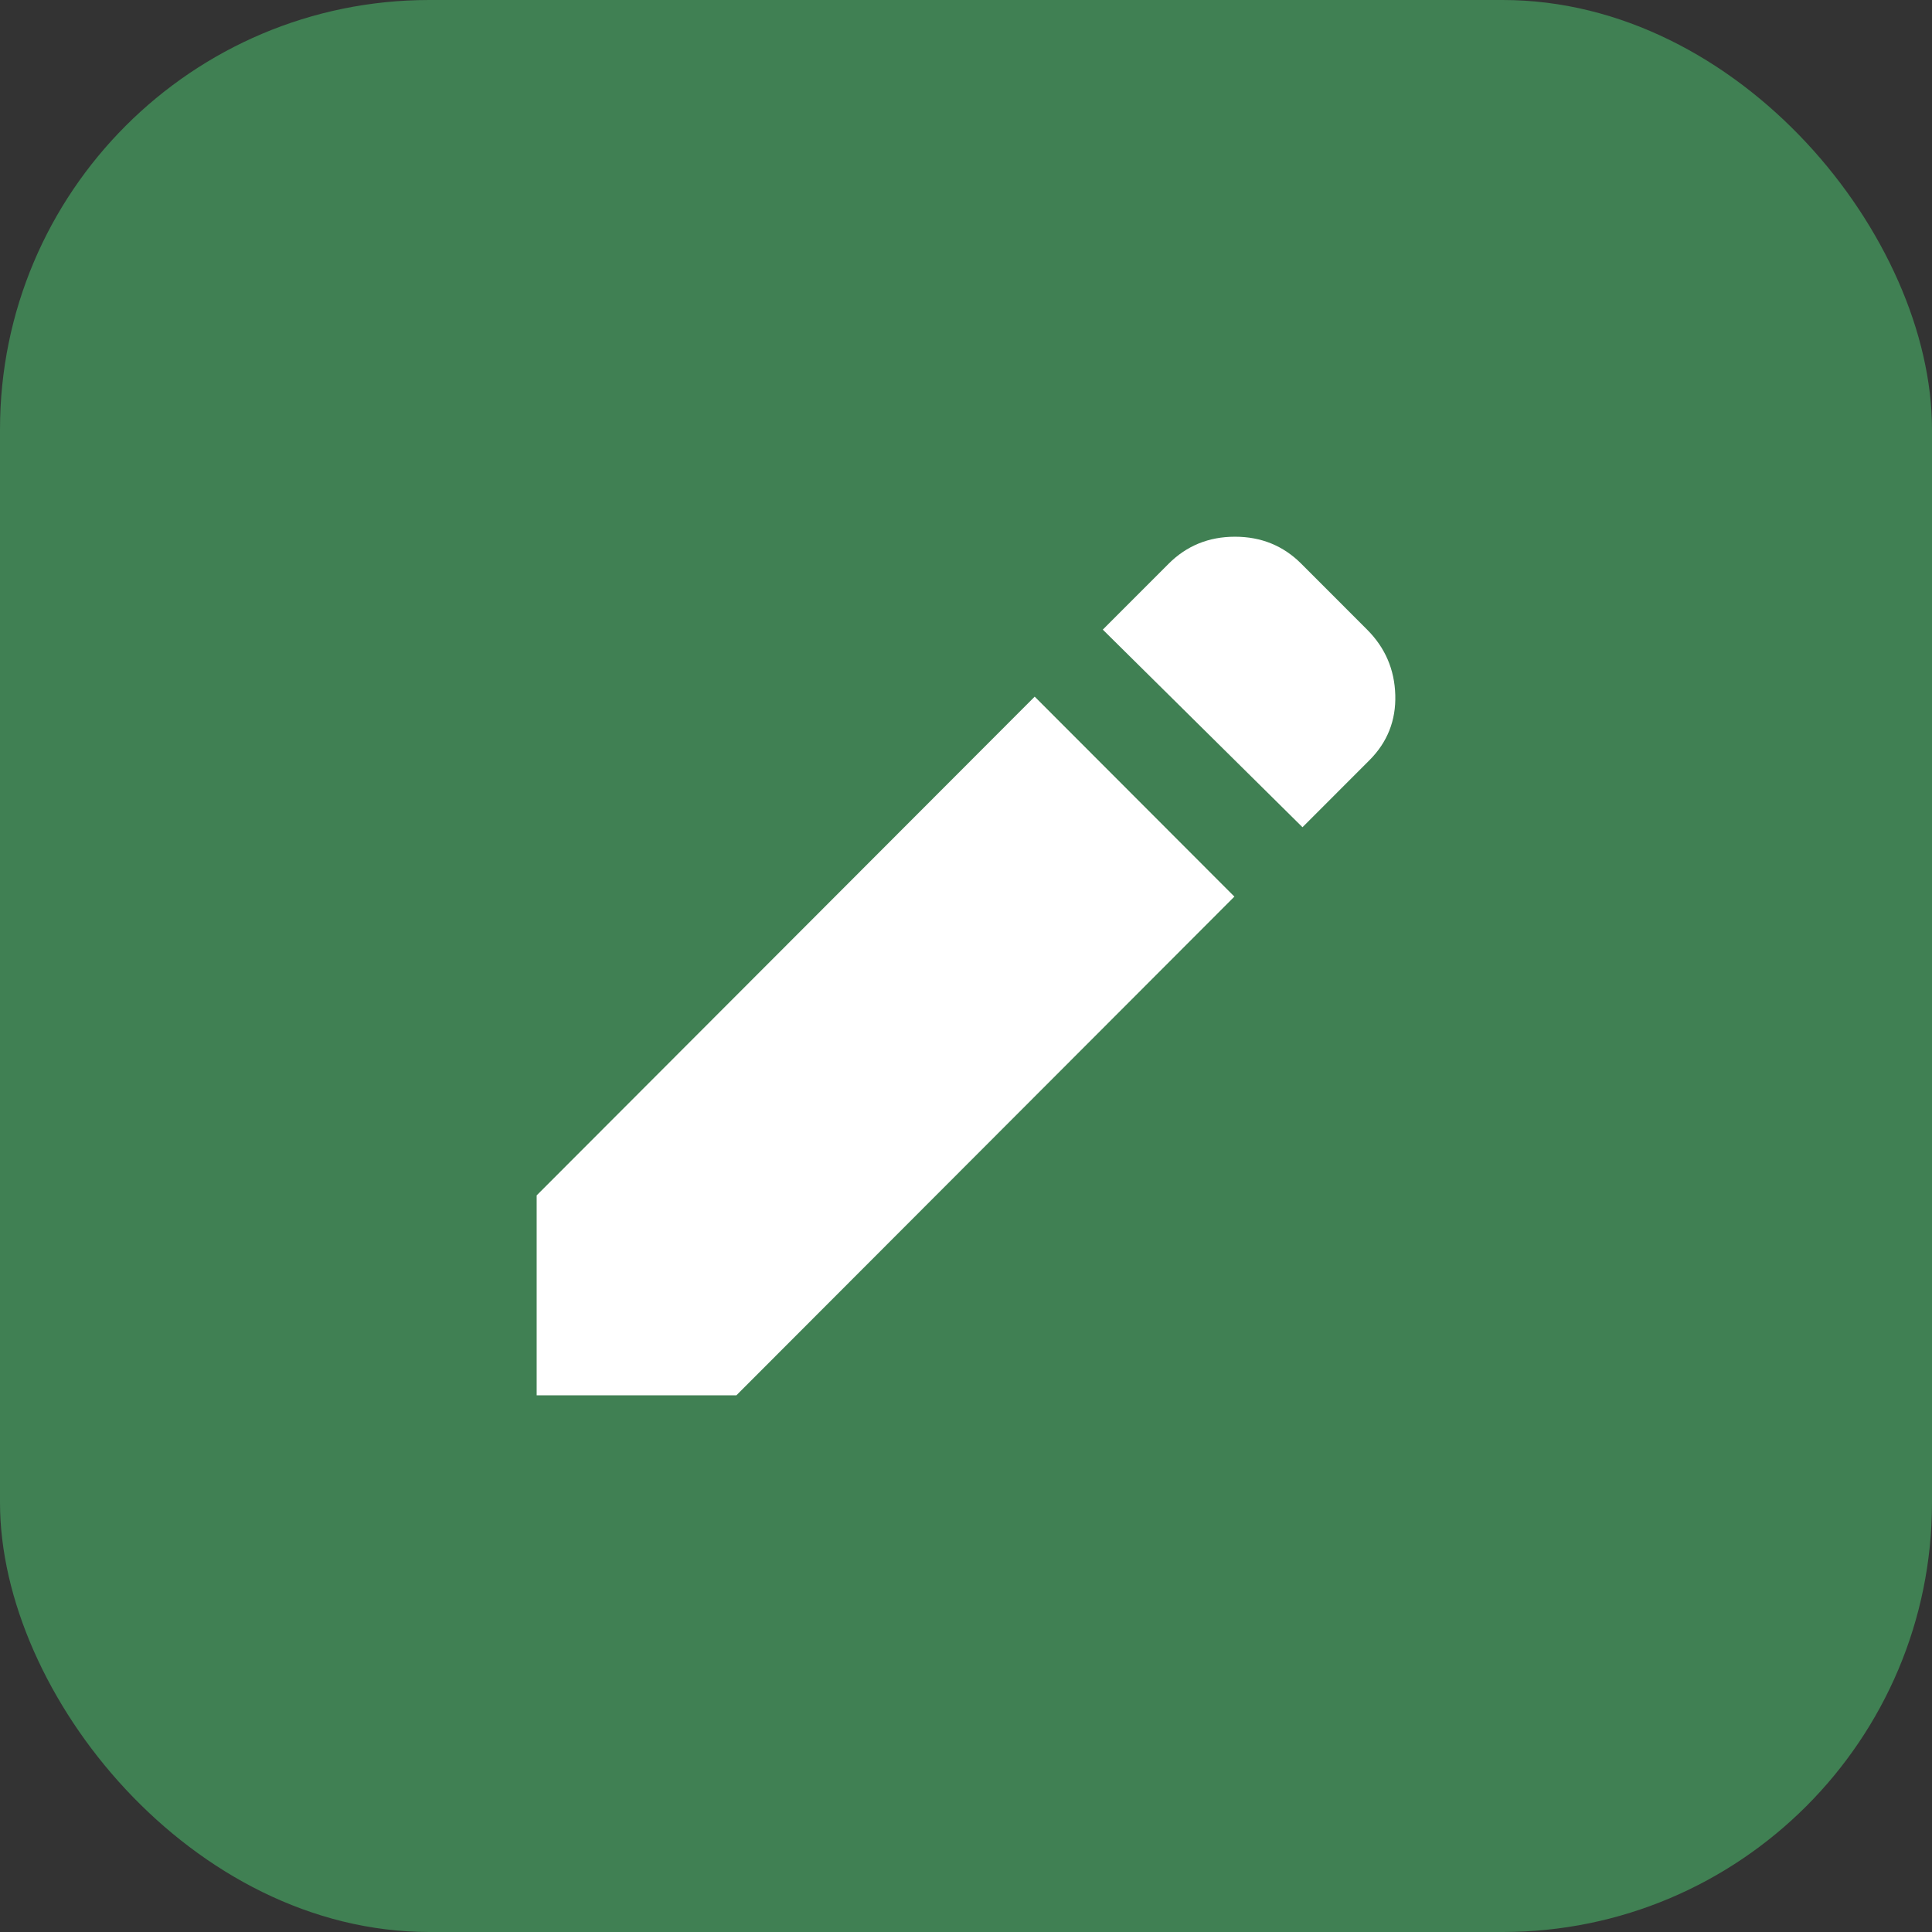<svg fill="none" height="36" viewBox="0 0 36 36" width="36" xmlns="http://www.w3.org/2000/svg"><rect x="0" y="0" width="36" height="36" fill="#333333" stroke="none"/><rect fill="#408053" height="36" rx="8" width="36"/><path d="m24.27 15.414-3.721-3.682 1.226-1.227c.336-.336.748-.504 1.237-.504s.901.168 1.236.504l1.226 1.227c.336.336.511.742.525 1.217s-.146.88-.481 1.216zm-1.269 1.293-9.28 9.293h-3.721v-3.726l9.28-9.293z" fill="#fff"/></svg>